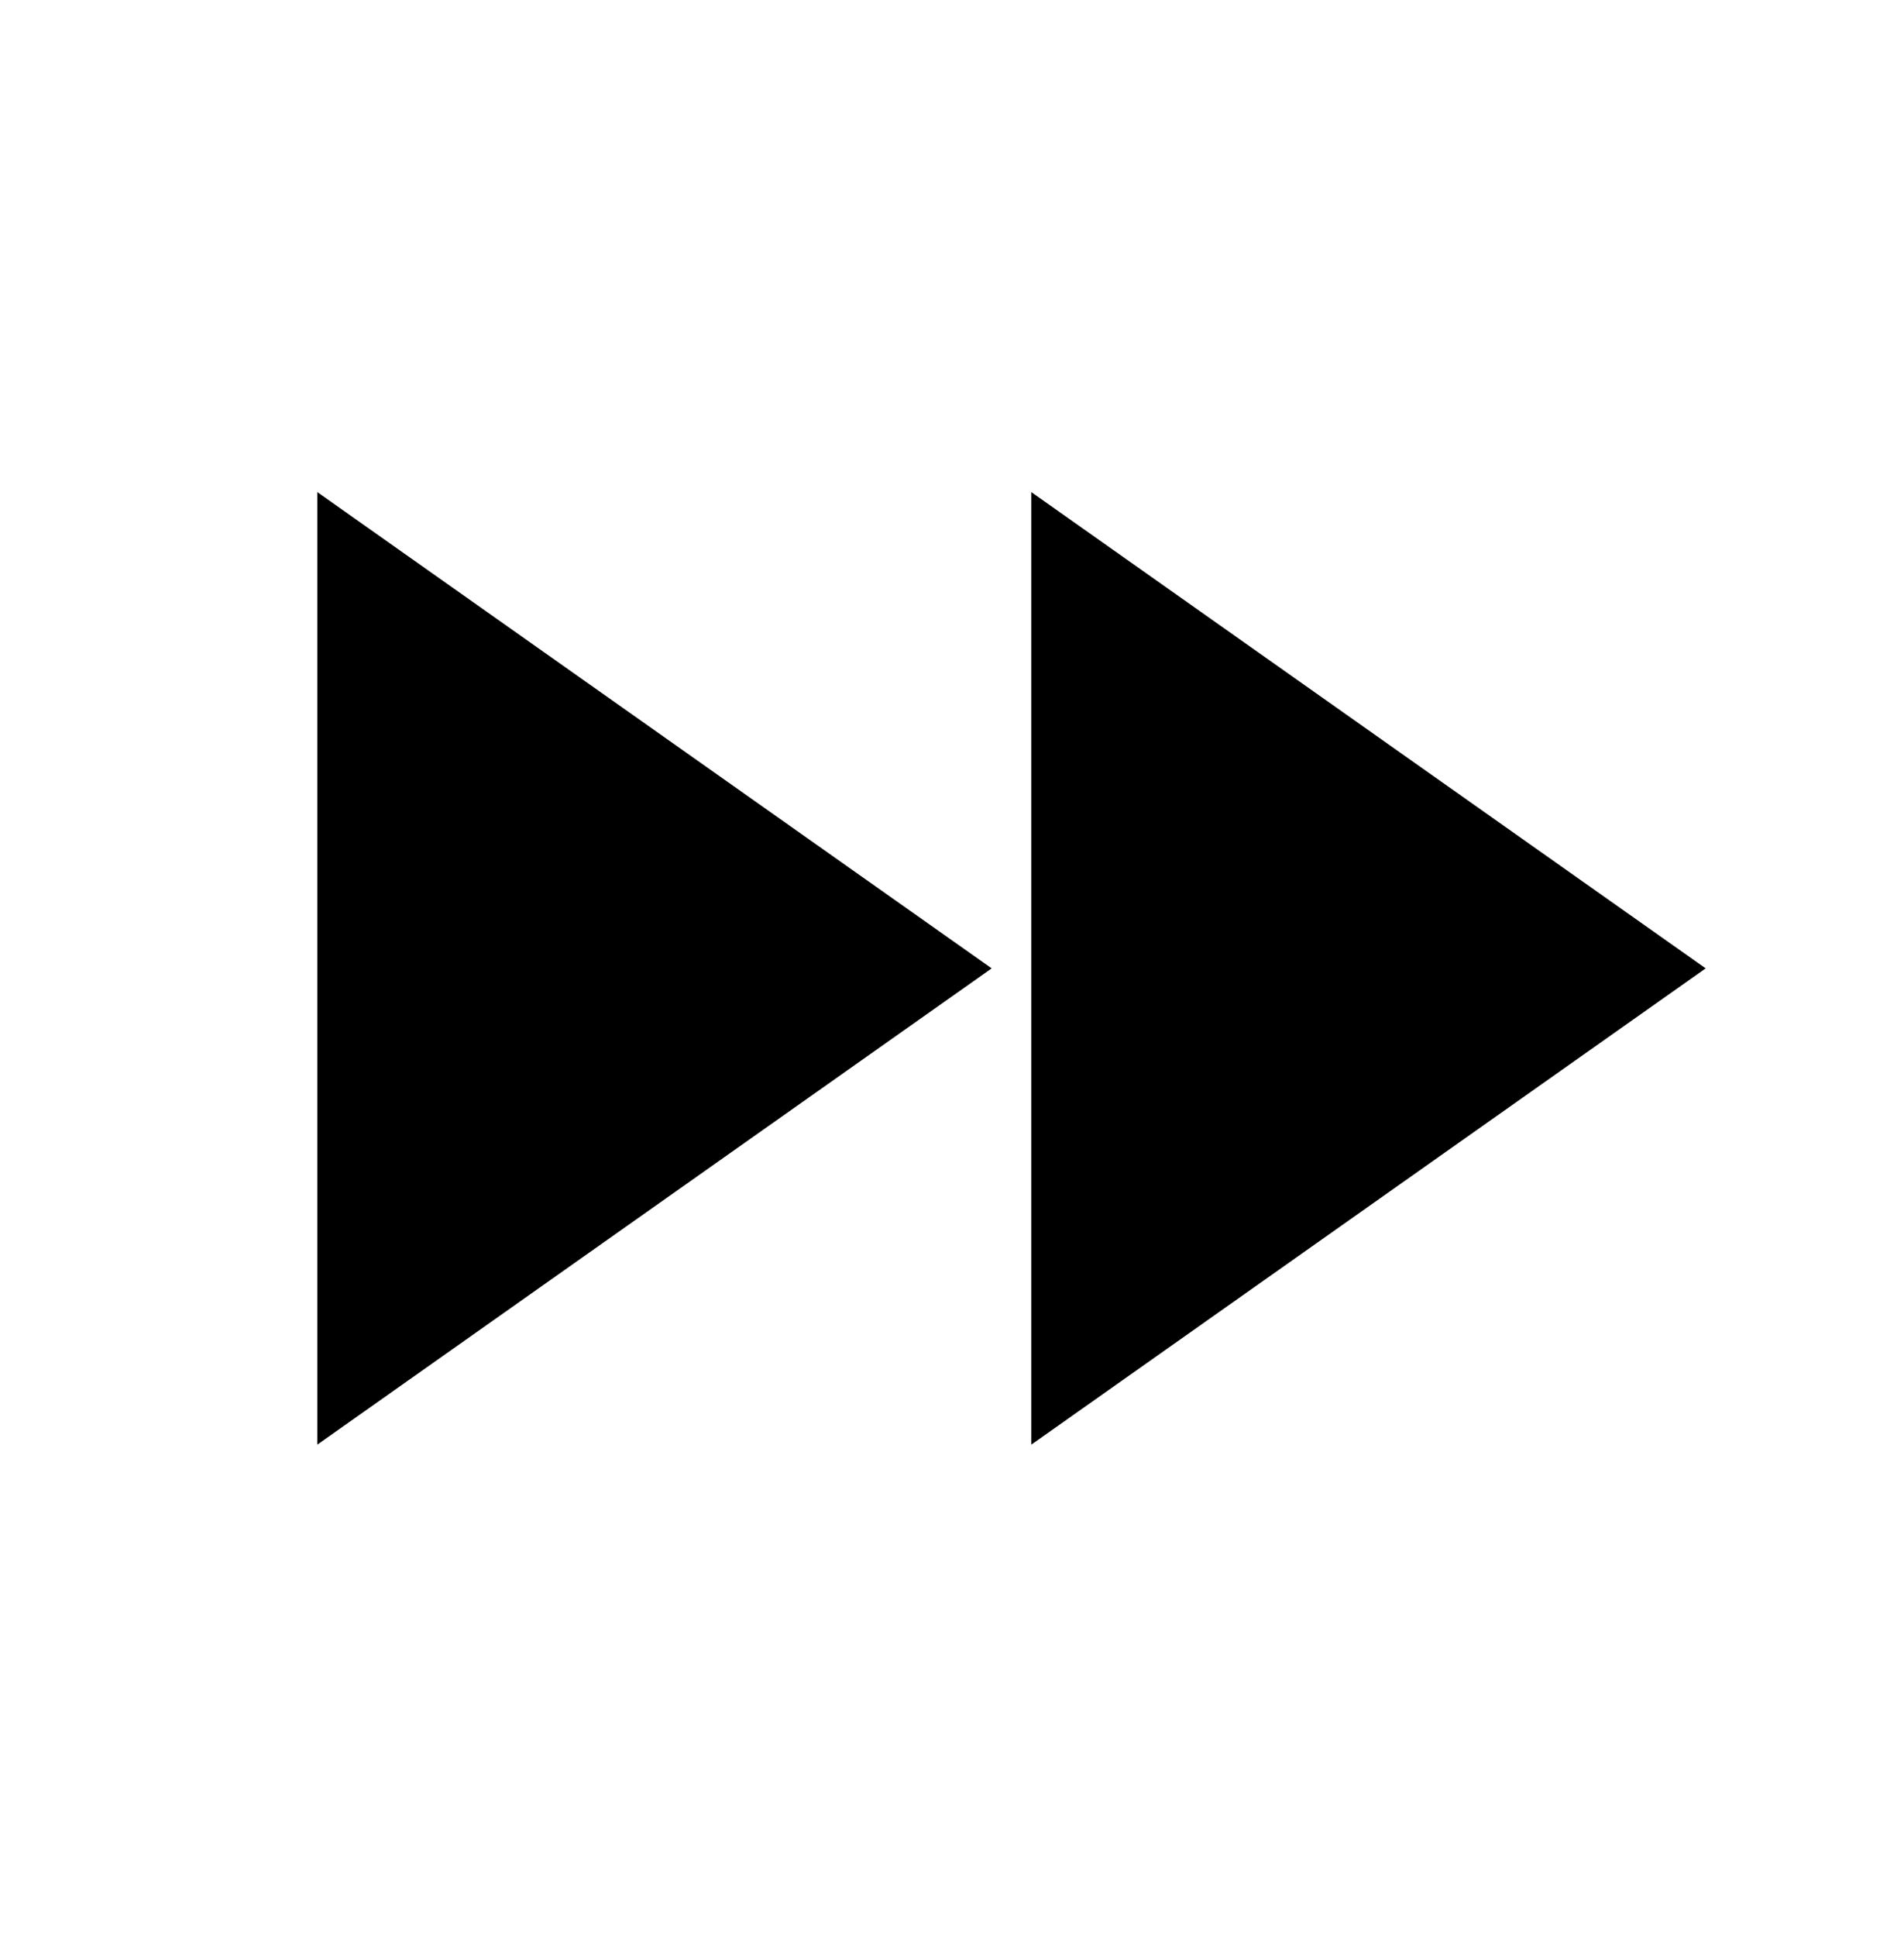 <svg width="60" height="61" viewBox="0 0 60 61" fill="none" xmlns="http://www.w3.org/2000/svg">
<g clip-path="url(#clip0_3_58)">
<path d="M10 45.5L31.25 30.5L10 15.5V45.5ZM32.5 15.5V45.5L53.75 30.5L32.5 15.5Z" fill="black"/>
</g>
<defs>
<clipPath id="clip0_3_58">
<rect width="60" height="60" fill="white" transform="translate(0 0.5)"/>
</clipPath>
</defs>
</svg>
